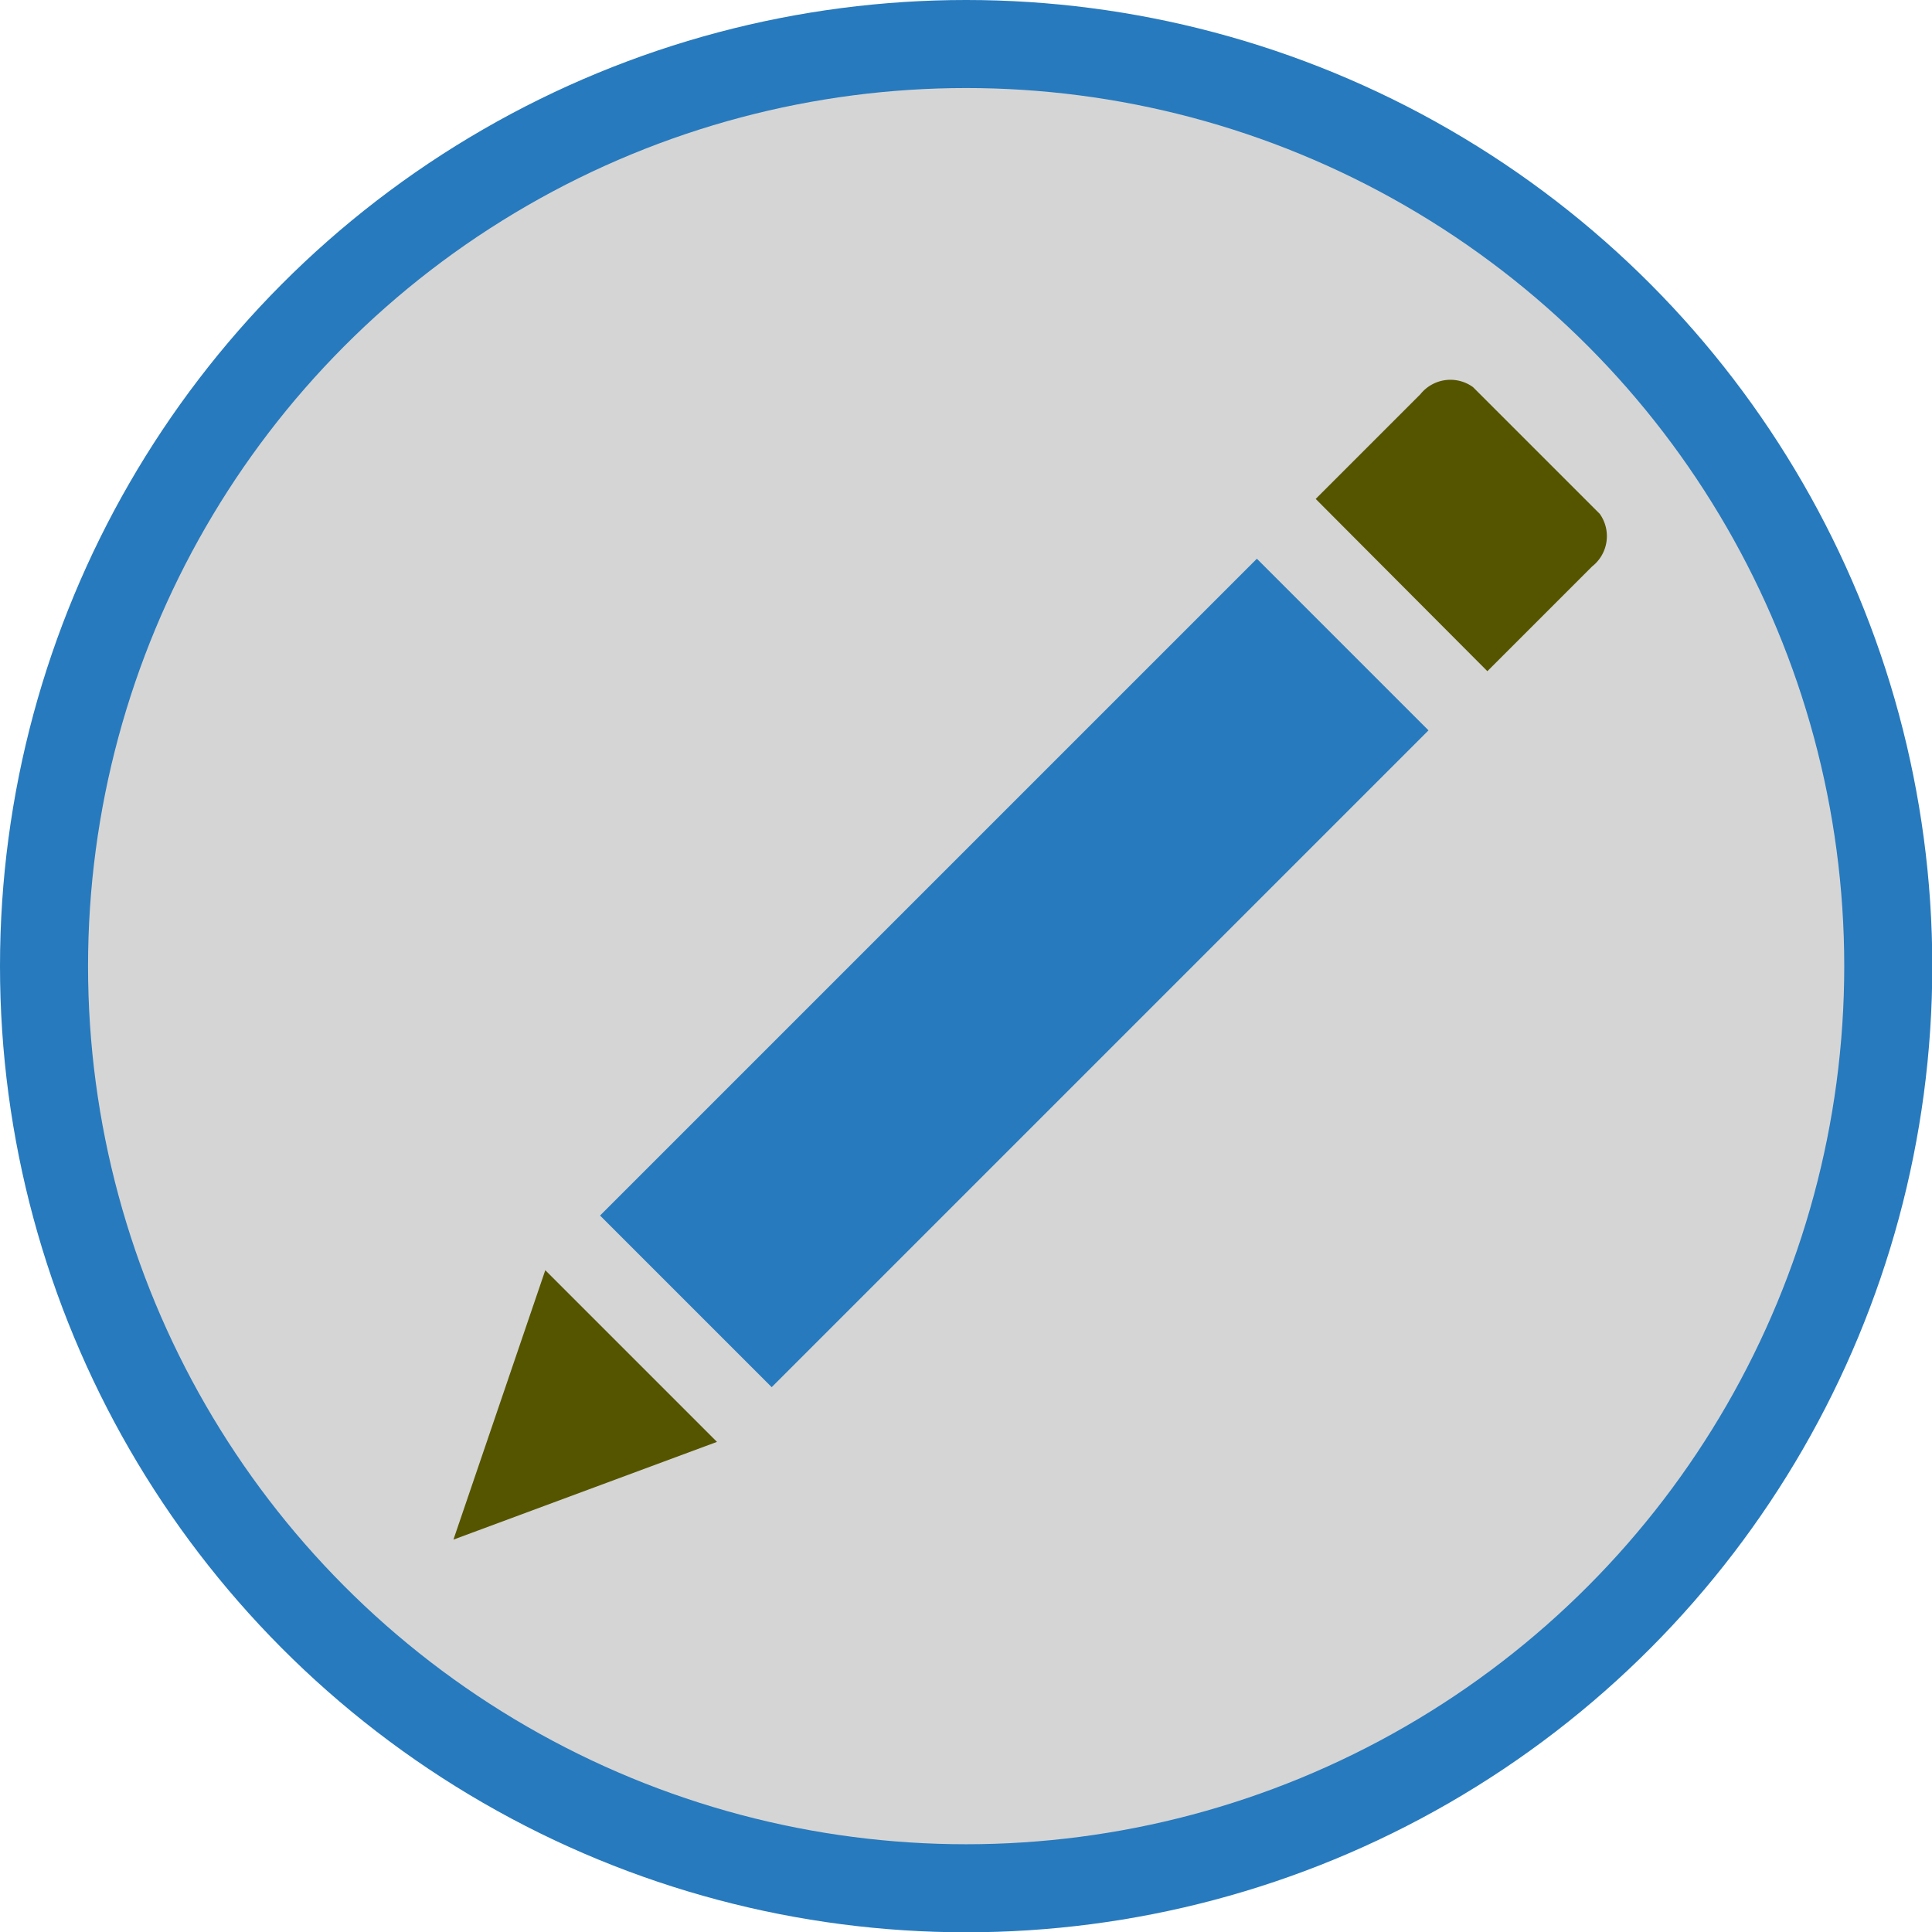 <svg xmlns="http://www.w3.org/2000/svg" viewBox="0 0 65.83 65.83"><defs><style>.cls-1{fill:#d5d5d5;stroke:#277abd;stroke-miterlimit:10;stroke-width:3px;}.cls-2{fill:#277abd;}.cls-3{fill:#555500;}</style></defs><title>Asset 4</title><g id="Layer_2" data-name="Layer 2"><g id="Layer_1-2" data-name="Layer 1"><circle class="cls-1" cx="32.92" cy="32.92" r="31.42"/><polygon class="cls-3" points="15.45 52.46 24.43 49.13 18.58 43.28 15.45 52.46"/><rect class="cls-2" x="30.42" y="17.33" width="8.27" height="31.65" transform="translate(35.55 81.03) rotate(-135)"/><path class="cls-3" d="M50.19,13.19l4.32,4.32a1.31,1.31,0,0,1-.26,1.79l-3.57,3.57L44.83,17l3.57-3.57A1.31,1.31,0,0,1,50.19,13.19Z"/></g></g></svg>